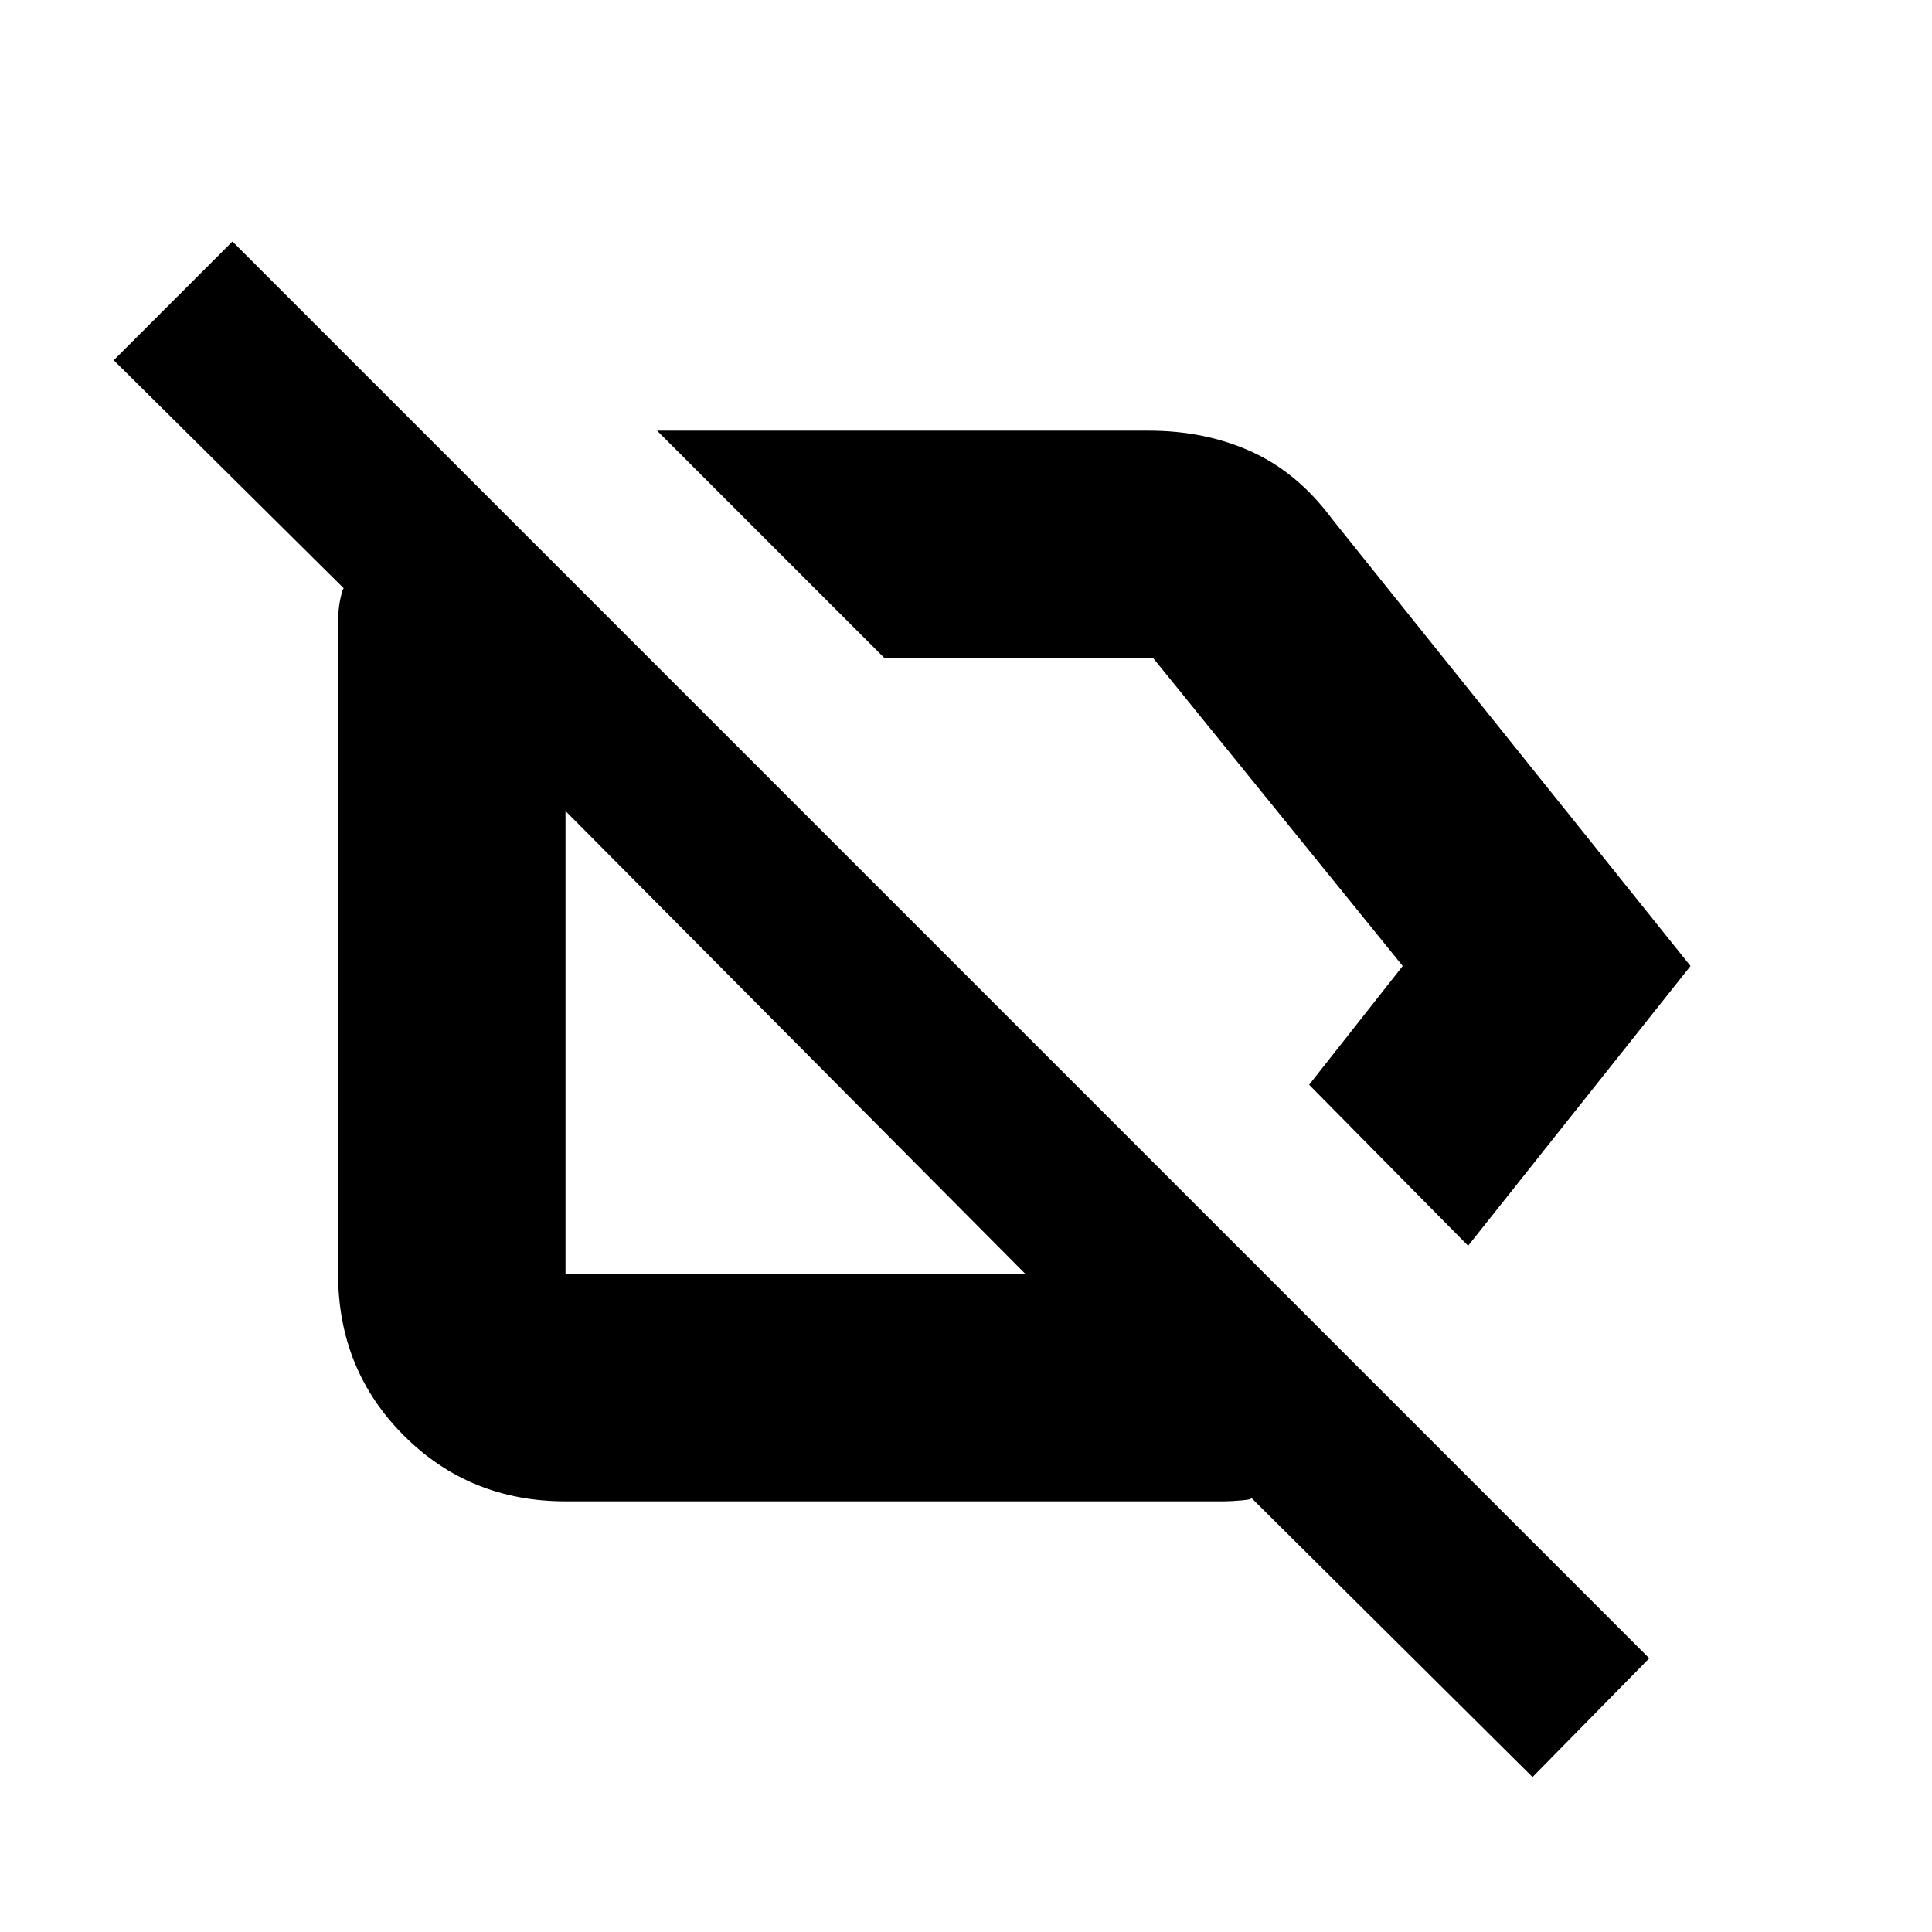 <svg xmlns="http://www.w3.org/2000/svg" height="20" viewBox="0 -960 960 960" width="20"><path d="m729.5-341-79-80 46.5-59-124-153H439.5l-113-113h244.28Q599-746 622-735.5t40 33.5l178 222-110.5 139Zm32 264-140-139q1.5 1-4.25 1.5t-8.75.5H281q-47.64 0-80.32-32.68Q168-279.36 168-327v-324q0-6.64 1.25-12.07 1.25-5.43 1.75-4.43L56.5-781l59-59 704 704-58 59ZM385-453Zm153.5-77Zm-29 203L281-557v230h228.5Z"/></svg>